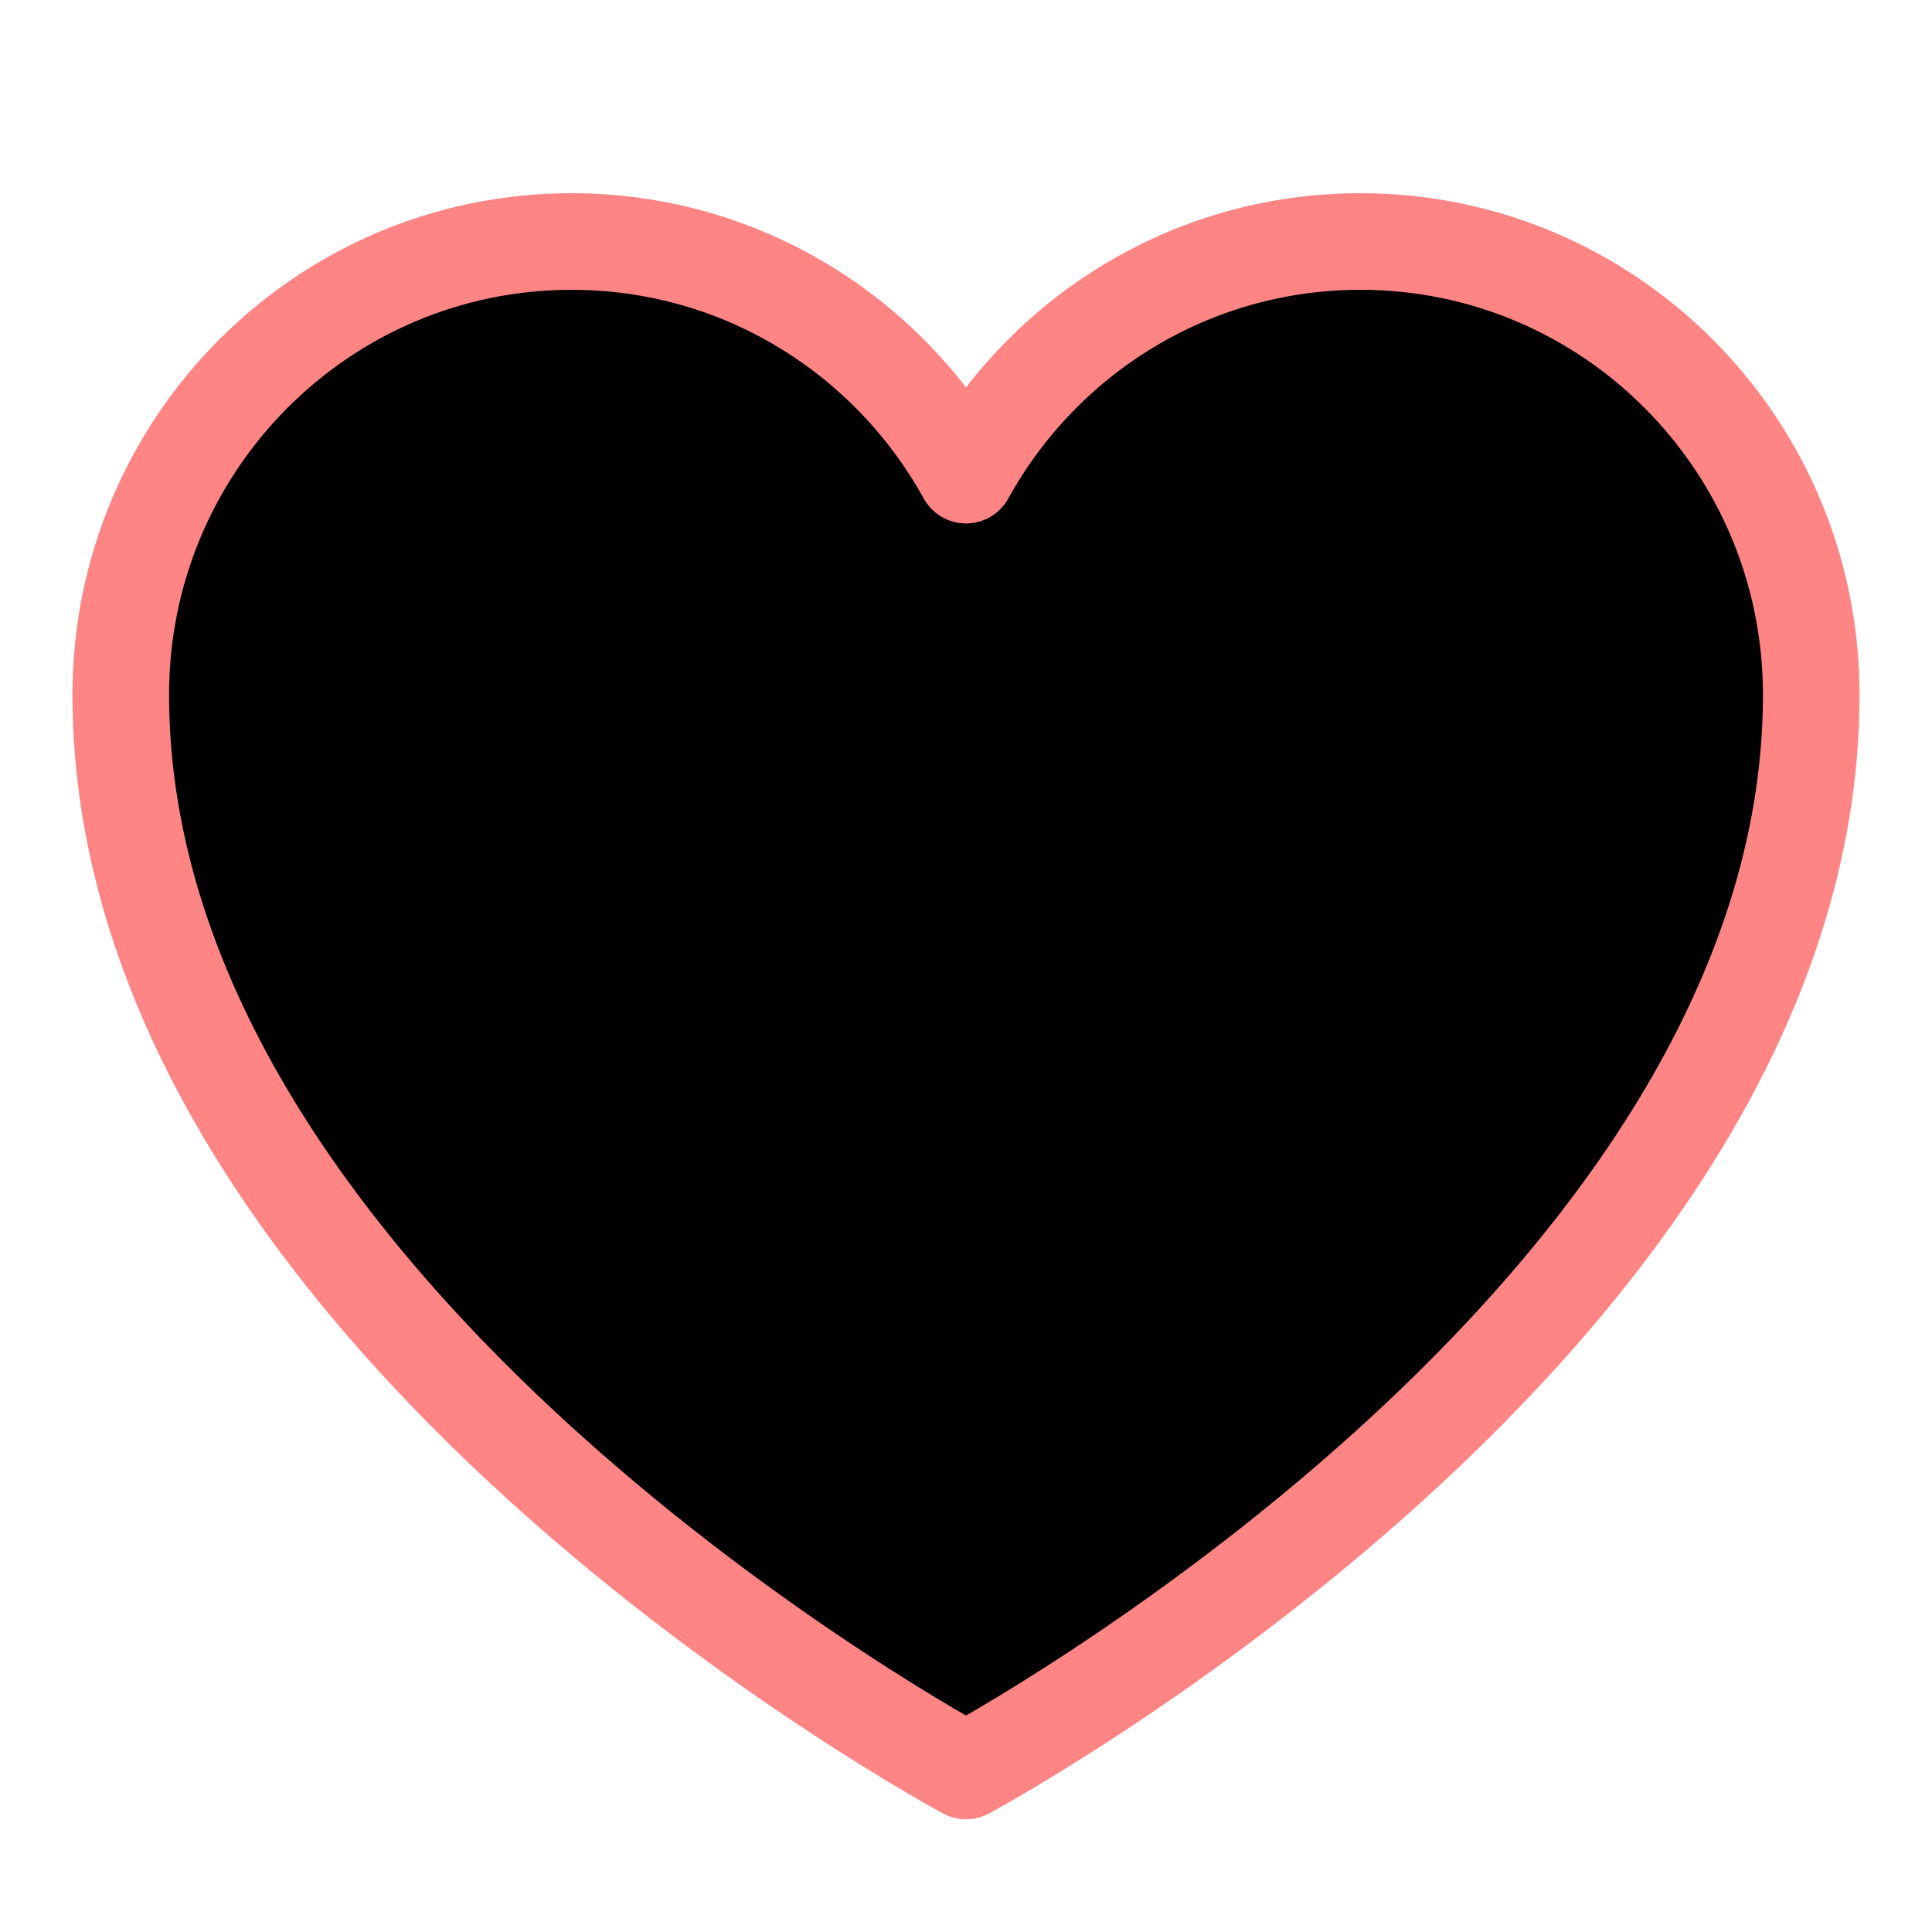 <!-- Heart -->
<svg xmlns="http://www.w3.org/2000/svg" width="30" height="30">
  <path d="M 8.875 3.75 C 11.511 3.75 13.806 5.214 15 7.378 C 16.194 5.214 18.489 3.75 21.125 3.75 C 24.991 3.75 28.125 6.901 28.125 10.787 C 28.125 20.463 15 27.5 15 27.5 C 15 27.5 1.875 20.463 1.875 10.787 C 1.875 6.901 5.009 3.75 8.875 3.75 Z" fill="hsl(0, 100%, 76%)" stroke-width="1.5" stroke="#ff8585" stroke-linejoin="round"></path>
</svg>